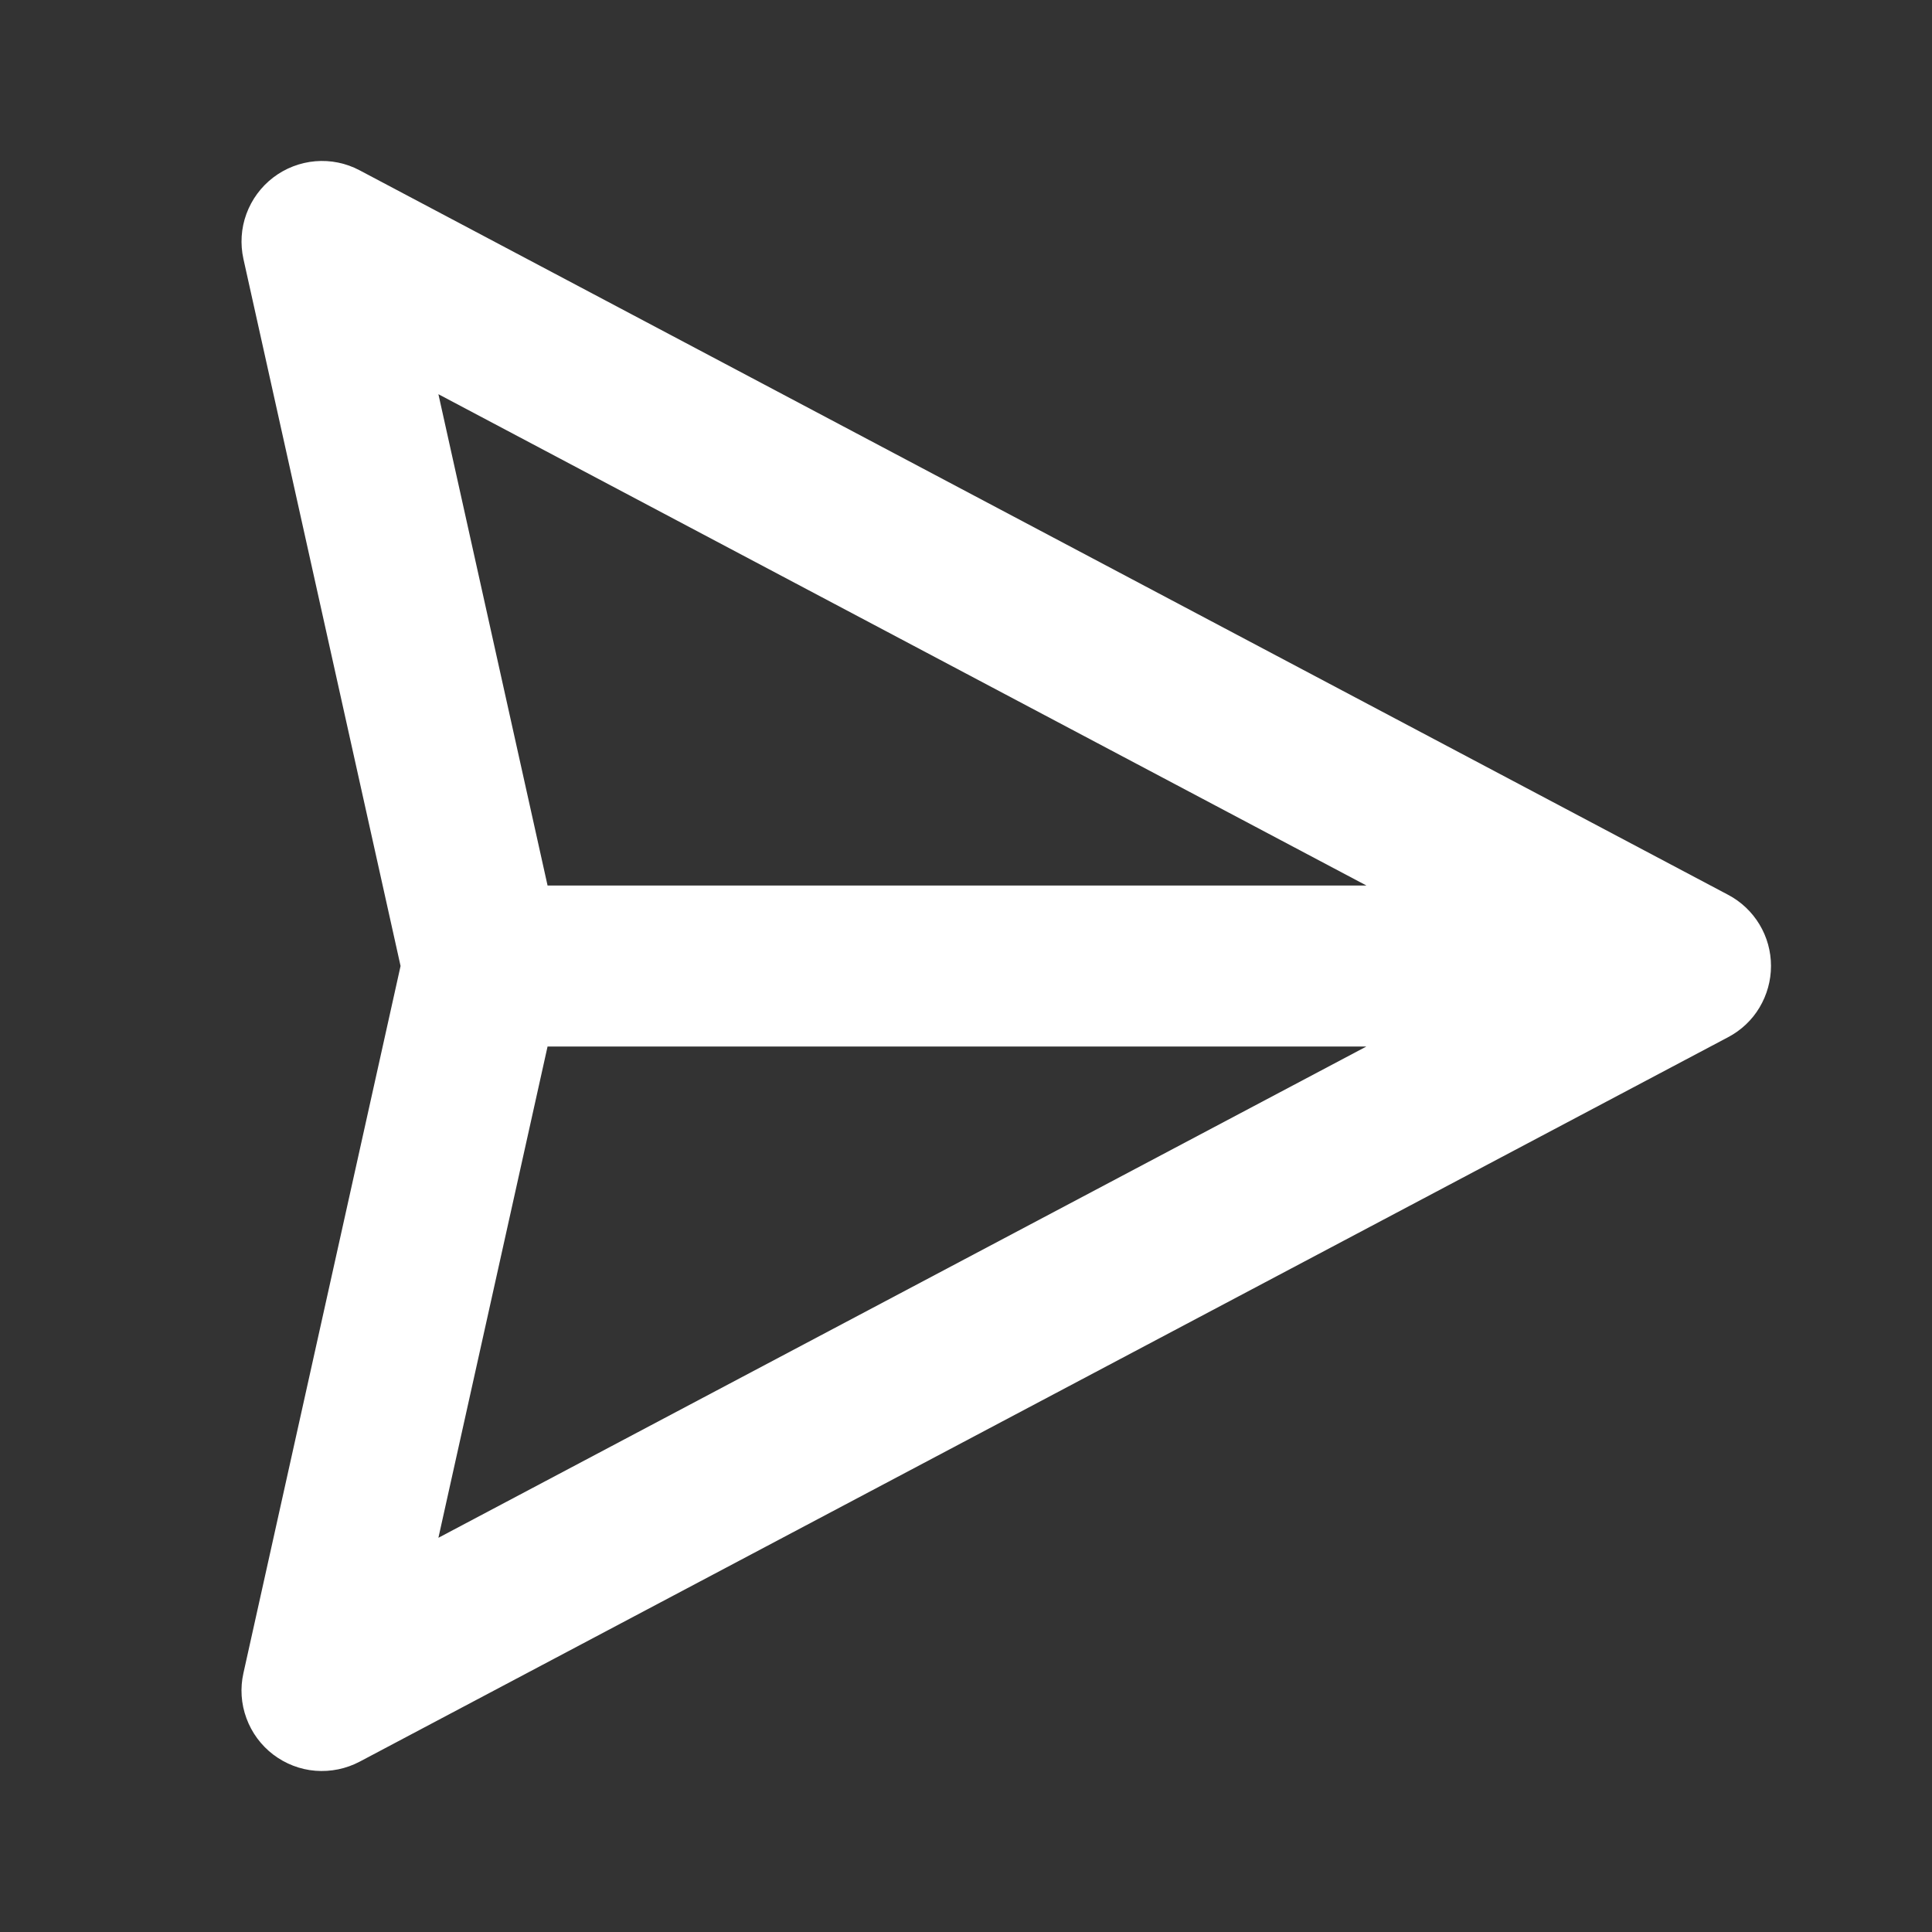 <svg fill="#000000" height="24" viewBox="0 0 24 24" width="24" xmlns="http://www.w3.org/2000/svg"><rect x="0" y="0" width="24" height="24" fill="#333333" stroke="none"/><path clip-rule="evenodd" d="m3.394 2.205c.152-.116.334-.186.524-.202.19-.016.381.023.55.113l17 9c.161.085.295.212.389.368s.143.334.143.516-.05.36-.143.516-.228.283-.389.368l-17 9c-.169.089-.359.128-.55.113s-.372-.086-.524-.201c-.152-.116-.267-.272-.333-.452-.066-.179-.079-.373-.037-.56l1.952-8.784-1.952-8.783c-.041-.186-.029-.381.037-.56.066-.179.181-.336.333-.452zm3.408 10.795-1.356 6.103 11.528-6.103zm10.172-2h-10.172l-1.356-6.103z" fill="#ffffff" fill-rule="evenodd"/></svg>